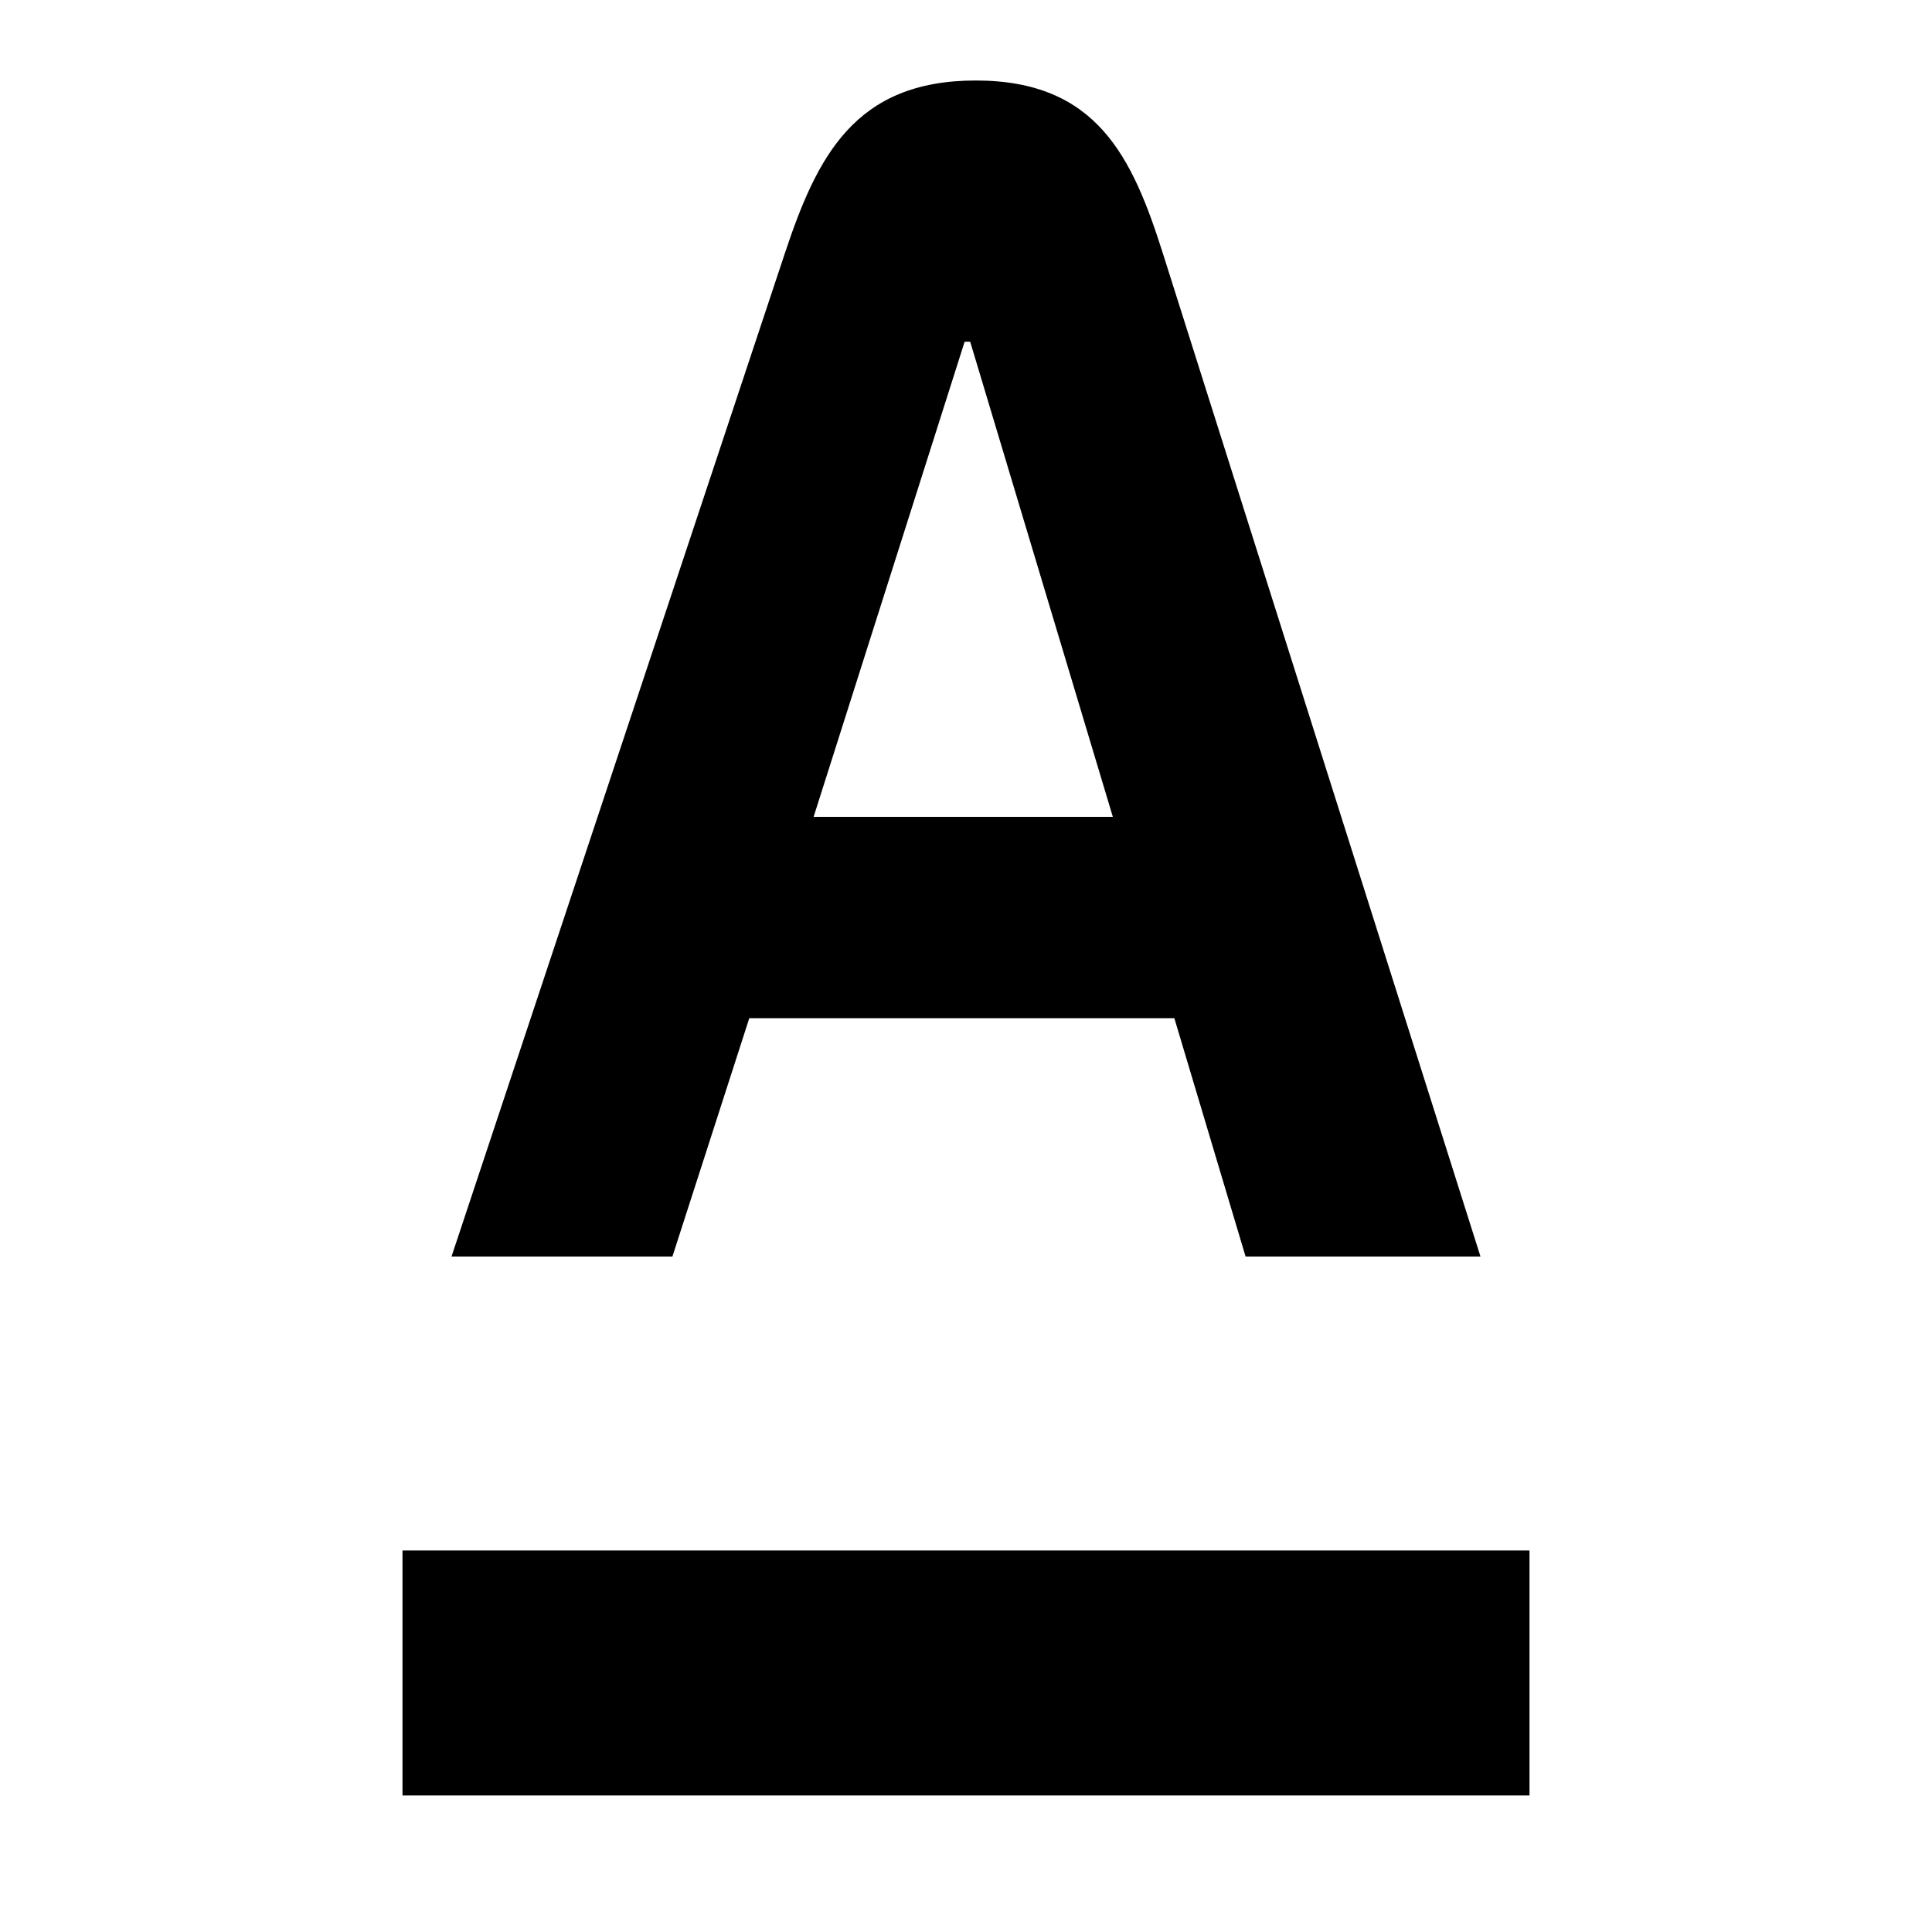 <svg xmlns="http://www.w3.org/2000/svg" width="24" height="24" viewBox="0 0 24 24" fill="none"><rect width="24" height="24" fill="none"/>
<path fill-rule="evenodd" clip-rule="evenodd" d="M11.983 4.245L10.107 10.147H13.824L12.052 4.245H11.983ZM12.121 1C13.627 1 14.067 1.951 14.448 3.155L18.391 15.609H15.473L14.588 12.648H9.308L8.353 15.609H5.609L9.747 3.155C10.148 1.947 10.616 1 12.121 1ZM5 22.304H19V19.261H5V22.304Z" fill="black"/>
</svg>
